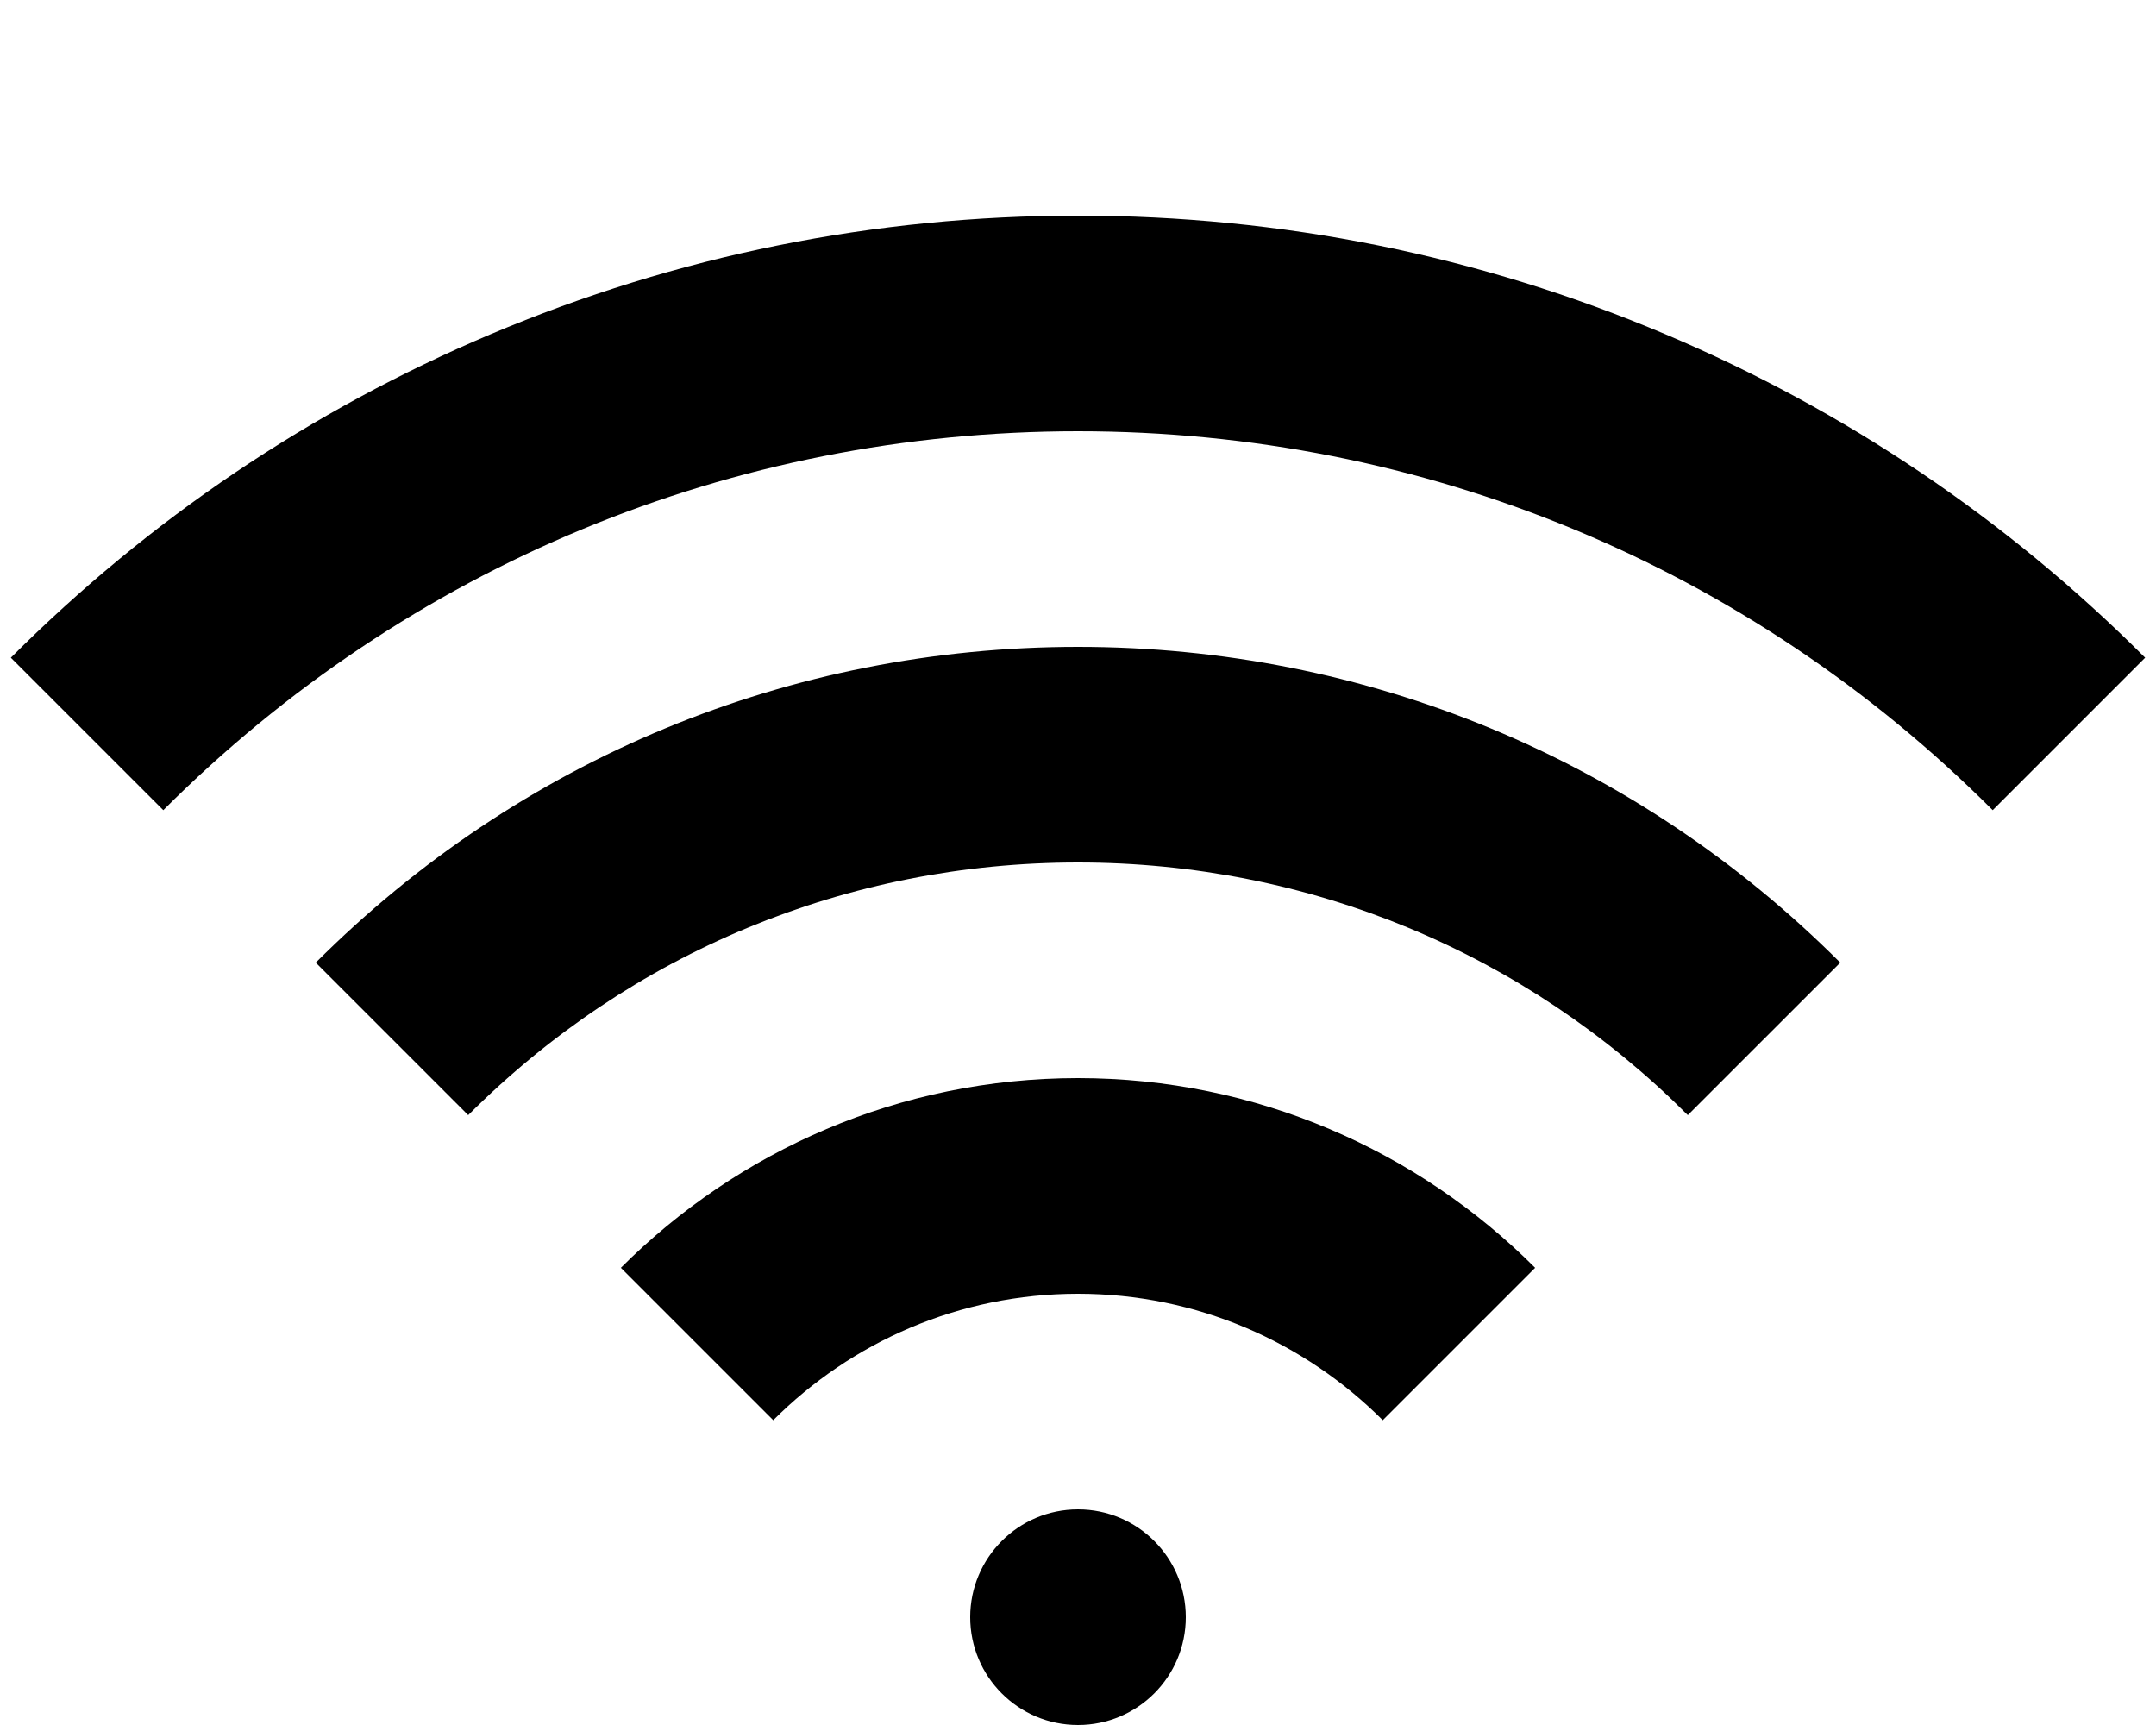 <?xml version="1.0" encoding="utf-8"?>
<!-- Generated by IcoMoon.io -->
<!DOCTYPE svg PUBLIC "-//W3C//DTD SVG 1.1//EN" "http://www.w3.org/Graphics/SVG/1.1/DTD/svg11.dtd">
<svg version="1.1" xmlns="http://www.w3.org/2000/svg" xmlns:xlink="http://www.w3.org/1999/xlink" width="640" height="512" viewBox="0 0 640 512">
<g id="icomoon-ignore">
</g>
<path d="M320 320c52.935 0 100.935 21.533 135.701 56.299l-45.234 45.234c-23.177-23.178-55.178-37.533-90.467-37.533s-67.289 14.355-90.467 37.533l-45.234-45.234c34.766-34.766 82.766-56.299 135.701-56.299zM93.726 285.726c60.44-60.44 140.799-93.726 226.274-93.726s165.834 33.286 226.275 93.726l-45.255 45.254c-48.353-48.352-112.64-74.98-181.020-74.98-68.381 0-132.667 26.628-181.019 74.981l-45.255-45.255zM494.392 99.219c53.351 22.566 101.258 54.864 142.391 95.998v0l-45.254 45.254c-72.528-72.528-168.96-112.471-271.529-112.471-102.57 0-199 39.943-271.529 112.471l-45.255-45.255c41.134-41.133 89.041-73.431 142.392-95.997 55.252-23.369 113.926-35.219 174.392-35.219s119.139 11.85 174.392 35.219zM288 480c0-17.673 14.327-32 32-32s32 14.327 32 32c0 17.673-14.327 32-32 32s-32-14.327-32-32z"></path>
</svg>
